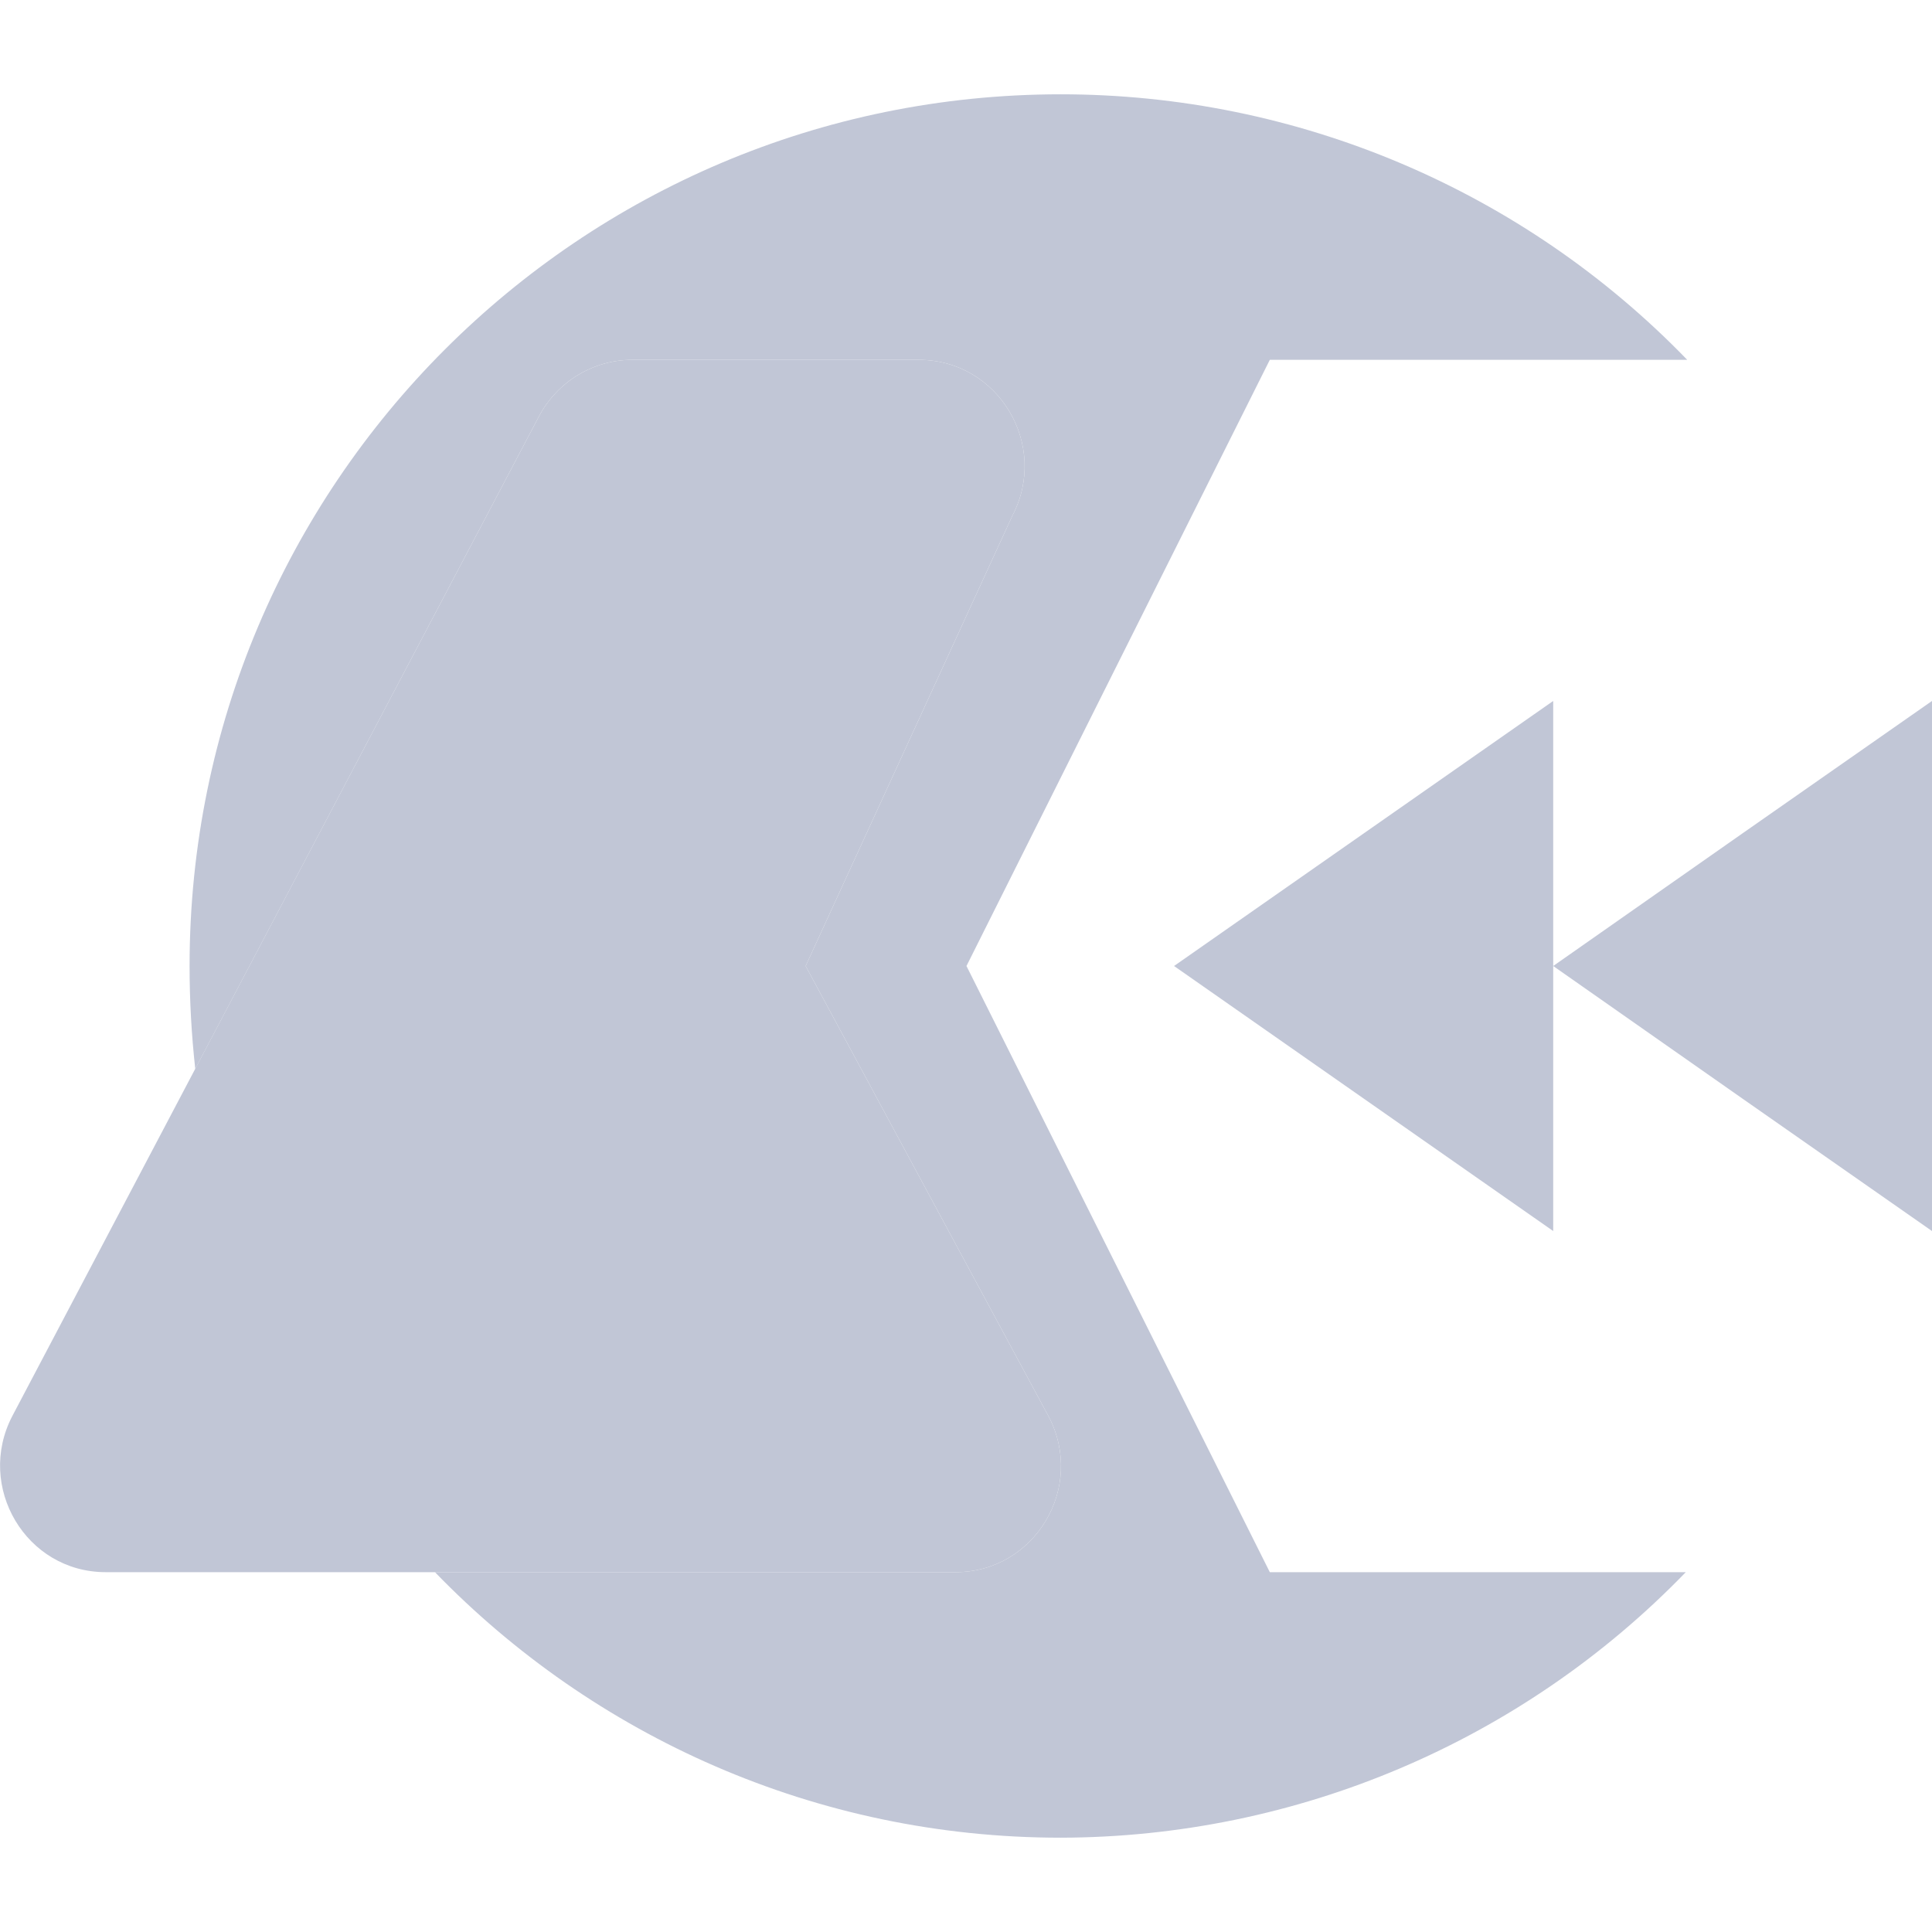
<svg xmlns="http://www.w3.org/2000/svg" xmlns:xlink="http://www.w3.org/1999/xlink" width="16px" height="16px" viewBox="0 0 16 16" version="1.1">
<g id="surface1">
<path style=" stroke:none;fill-rule:evenodd;fill:#c1c6d6;fill-opacity:1;" d="M 1.617 8.852 C 1.586 8.57 1.57 8.289 1.57 8 C 1.57 4.012 4.801 0.781 8.785 0.781 C 10.742 0.781 12.613 1.574 13.973 2.98 L 10.516 2.98 L 8.004 8 L 10.516 13.02 L 13.961 13.02 C 12.605 14.422 10.738 15.215 8.785 15.219 C 6.754 15.219 4.914 14.375 3.602 13.02 L 7.914 13.02 C 8.57 13.02 8.992 12.316 8.684 11.73 L 6.672 8 L 8.383 4.273 C 8.691 3.688 8.27 2.98 7.609 2.98 L 5.234 2.98 C 4.914 2.98 4.617 3.16 4.465 3.445 Z M 9.723 8 L 12.863 5.805 L 12.863 10.195 Z M 12.863 8 L 14.43 6.902 L 16 5.805 L 16 10.195 L 14.43 9.098 Z M 12.863 8 "/>
<path style=" stroke:none;fill-rule:nonzero;fill:#c1c6d6;fill-opacity:1;" d="M 5.234 2.98 C 4.914 2.98 4.617 3.16 4.465 3.445 L 0.102 11.727 C -0.203 12.312 0.215 13.02 0.875 13.02 L 7.914 13.02 C 8.57 13.02 8.992 12.316 8.684 11.73 L 6.672 8 L 8.383 4.273 C 8.691 3.688 8.27 2.98 7.609 2.98 Z M 5.234 2.98 "/>
</g>
</svg>
